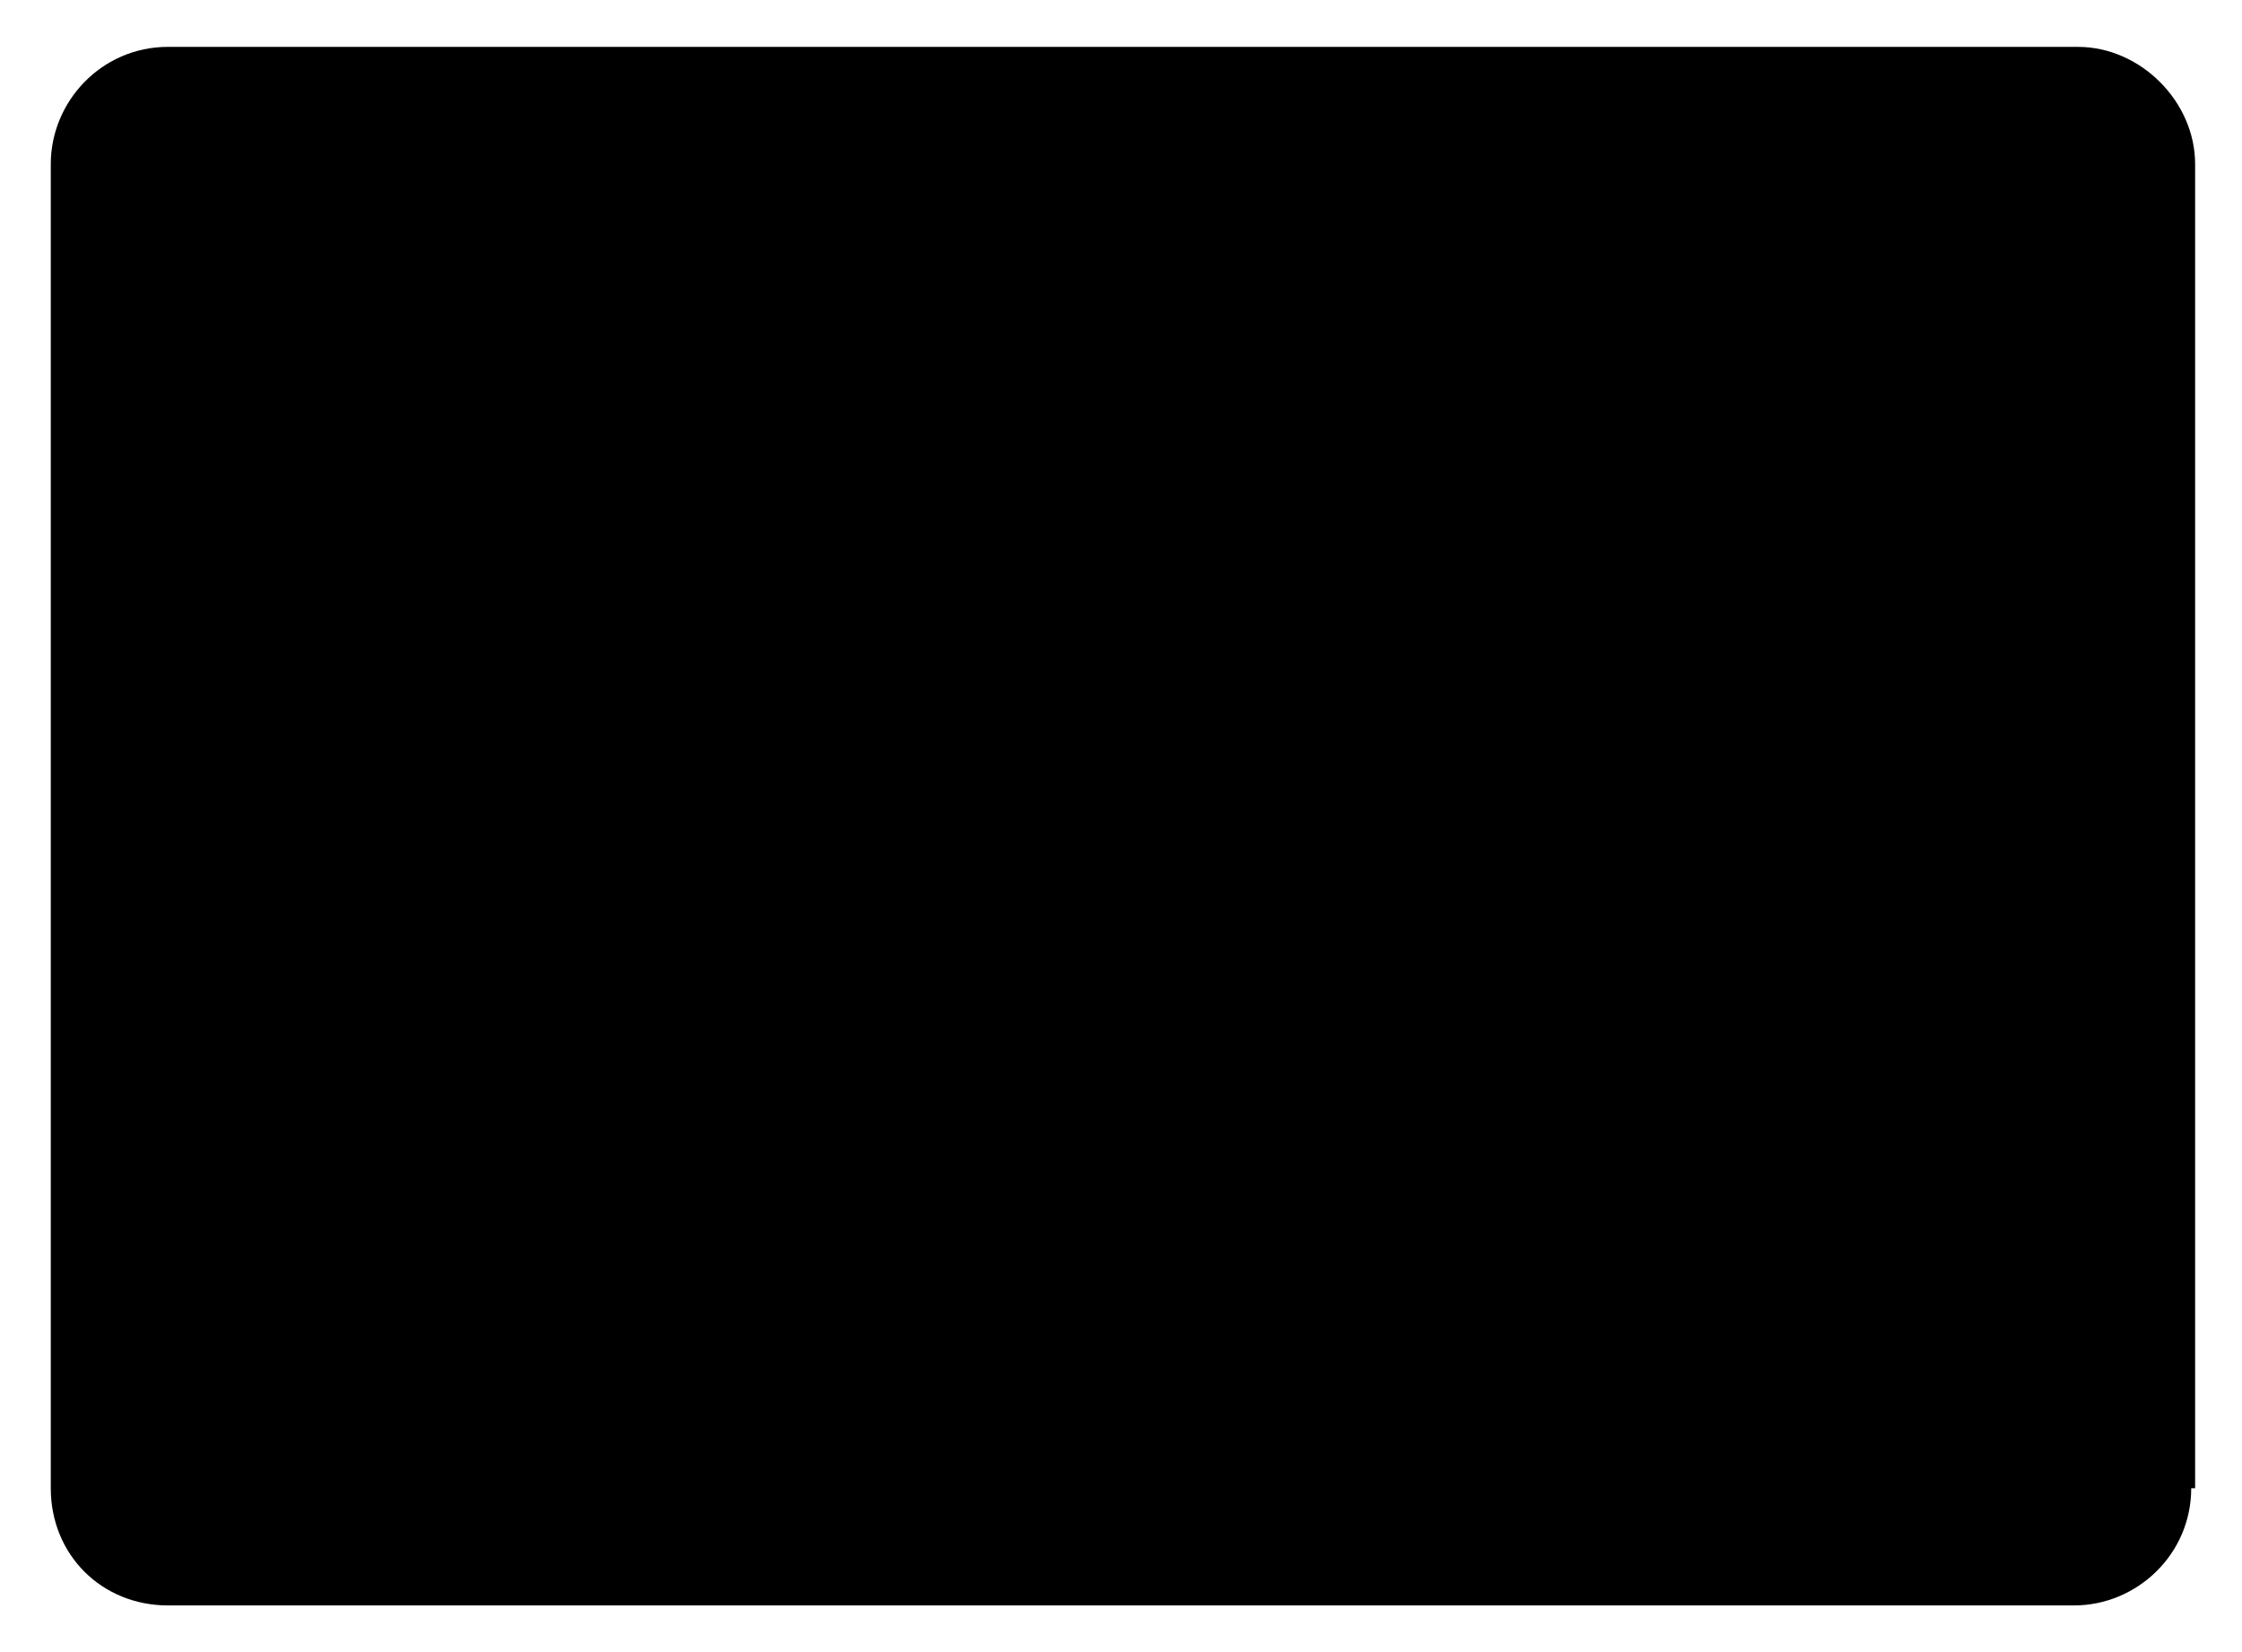 <svg xmlns="http://www.w3.org/2000/svg" viewBox="0 0 57.4 42.3" class="ionicon ionicon-fill-none ionicon-stroke-width">
  <path d="M56.1 38.1c0 1.7-1.4 3-3 3H4.3c-1.7 0-3-1.3-3-3V4.2c0-1.6 1.3-3 3-3h48.9c1.6 0 3 1.4 3 3v33.9z"/>
  <path d="M2.3 2.3l26.4 20.4L55 2.2M42 24.8l12.4 14.8m-39-14.8L3 39.6"/>
</svg>
